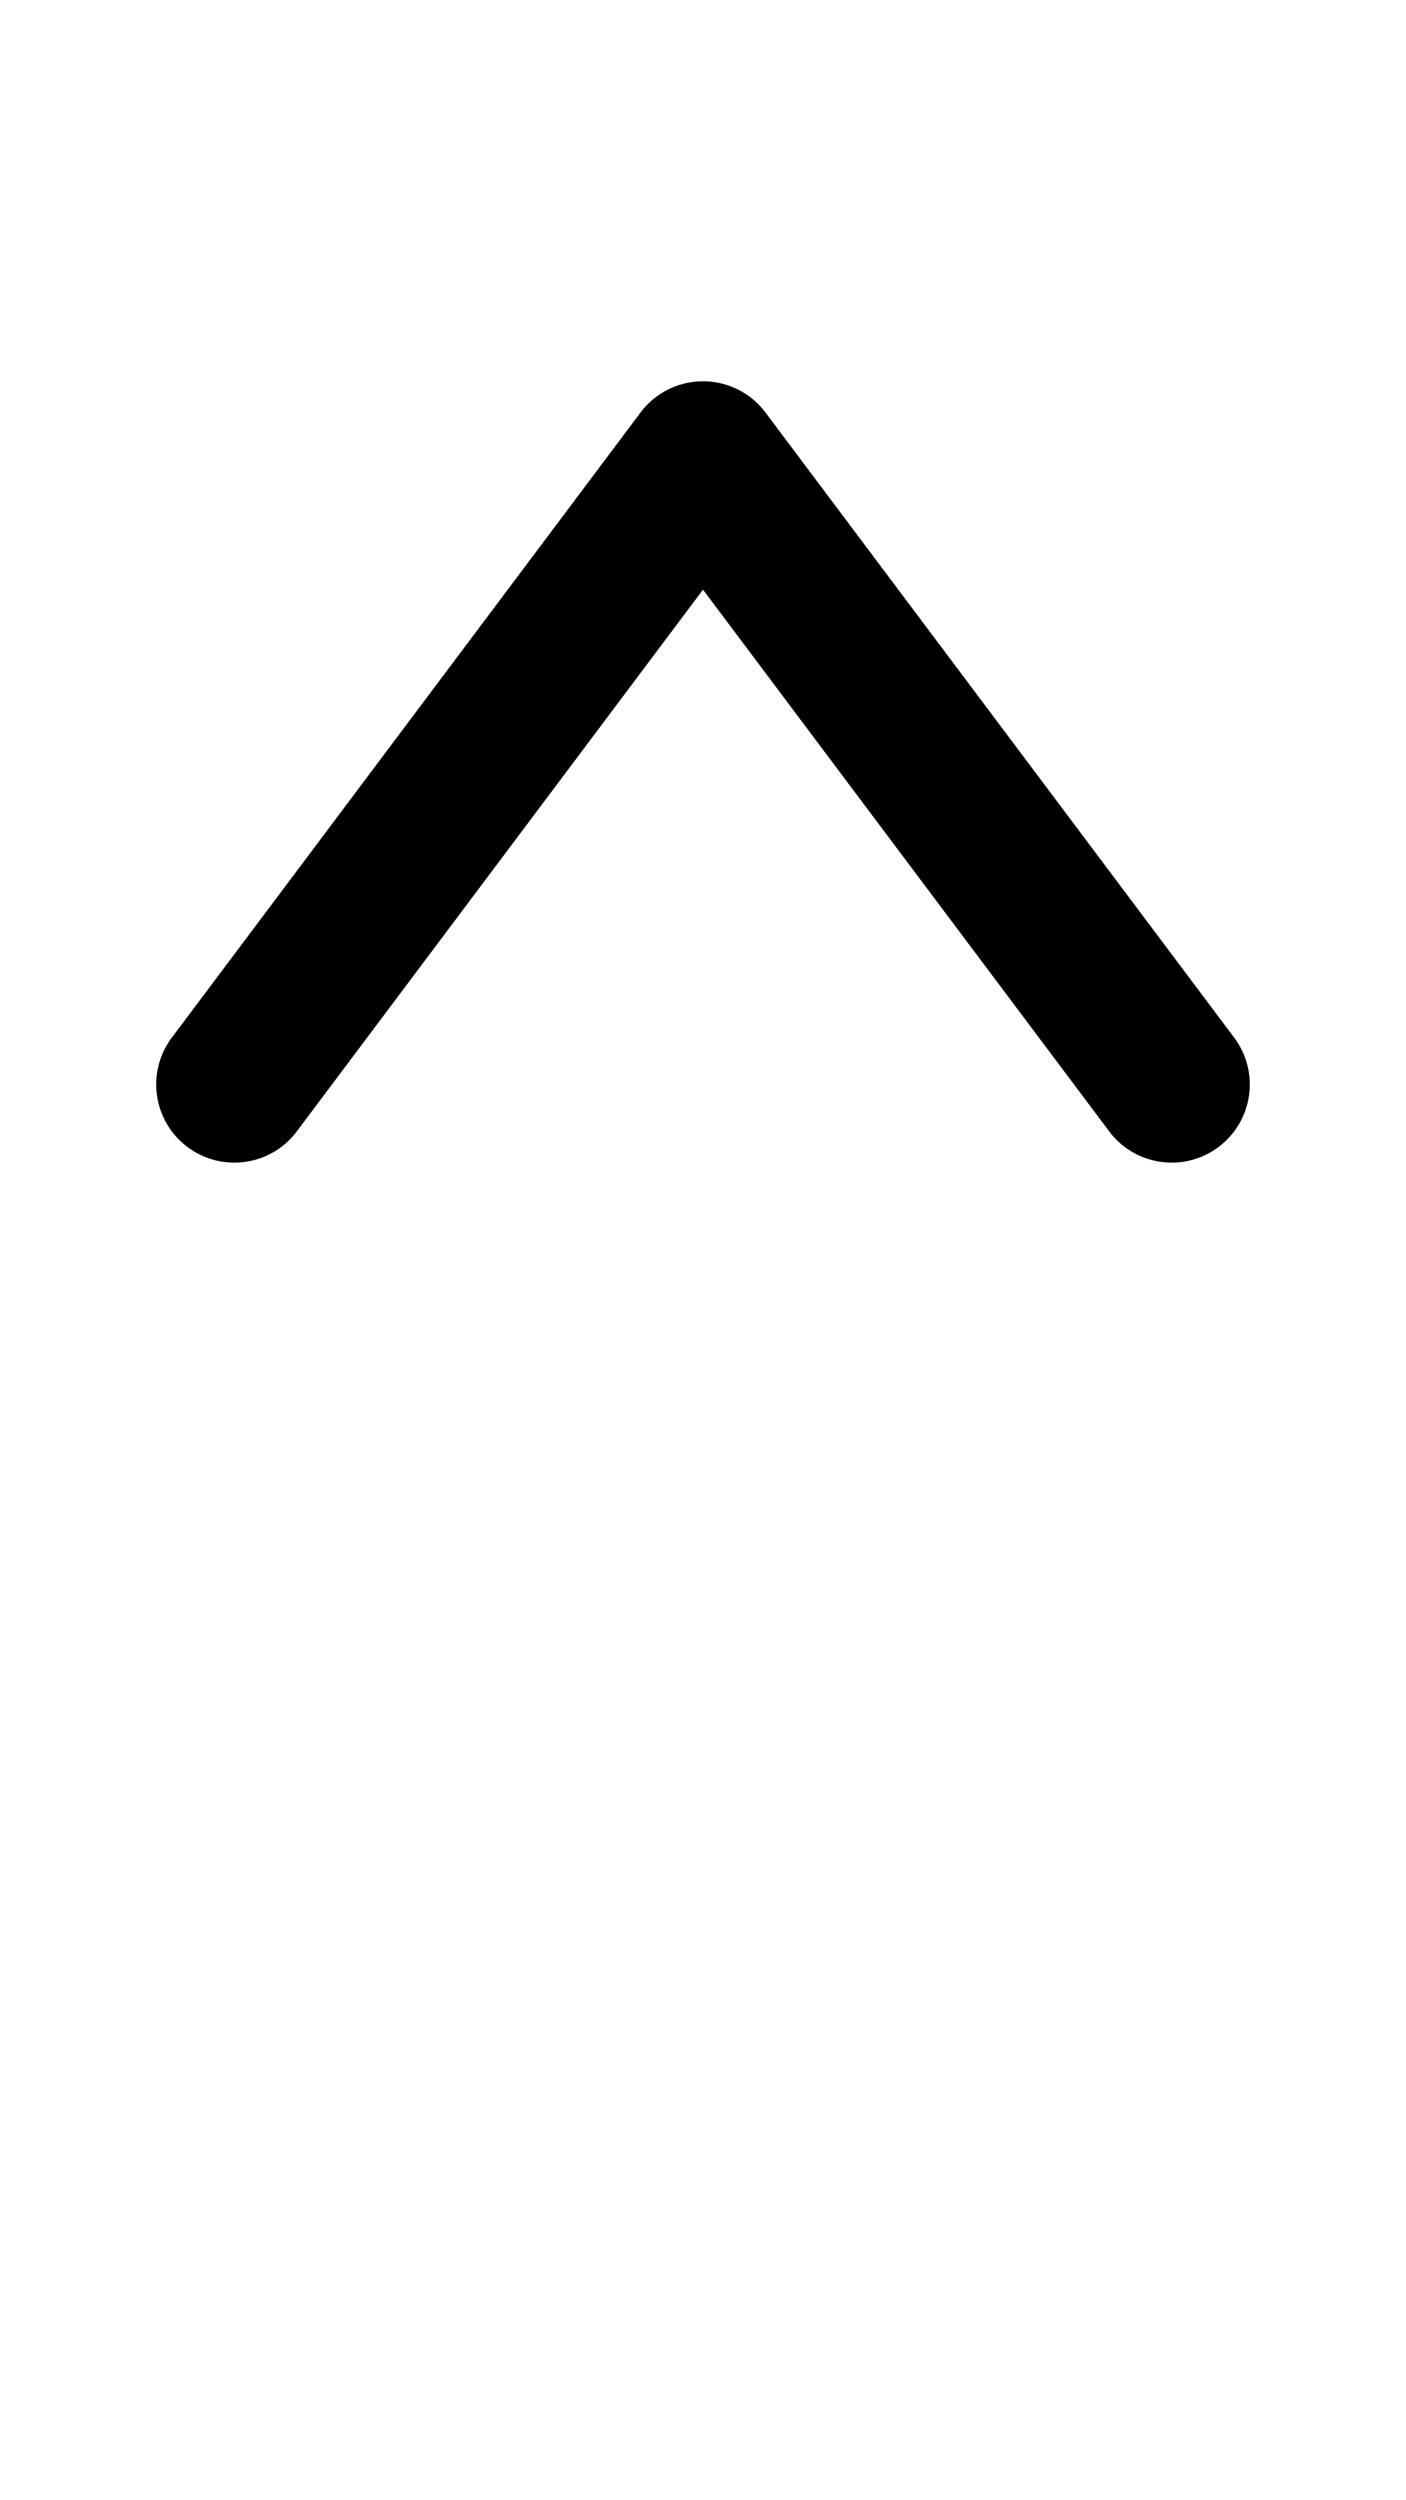 <svg xmlns="http://www.w3.org/2000/svg" viewBox="0 0 576 1024"><path d="M480.026 476.162c-9.73 0-19.338-4.418-25.624-12.802L288 241.494 121.6 463.36c-10.604 14.138-30.662 17.004-44.8 6.4s-17.004-30.662-6.4-44.8l192-256a31.998 31.998 0 0 1 51.2 0l192 256c10.604 14.138 7.738 34.196-6.4 44.8a31.878 31.878 0 0 1-19.174 6.402z"/></svg>